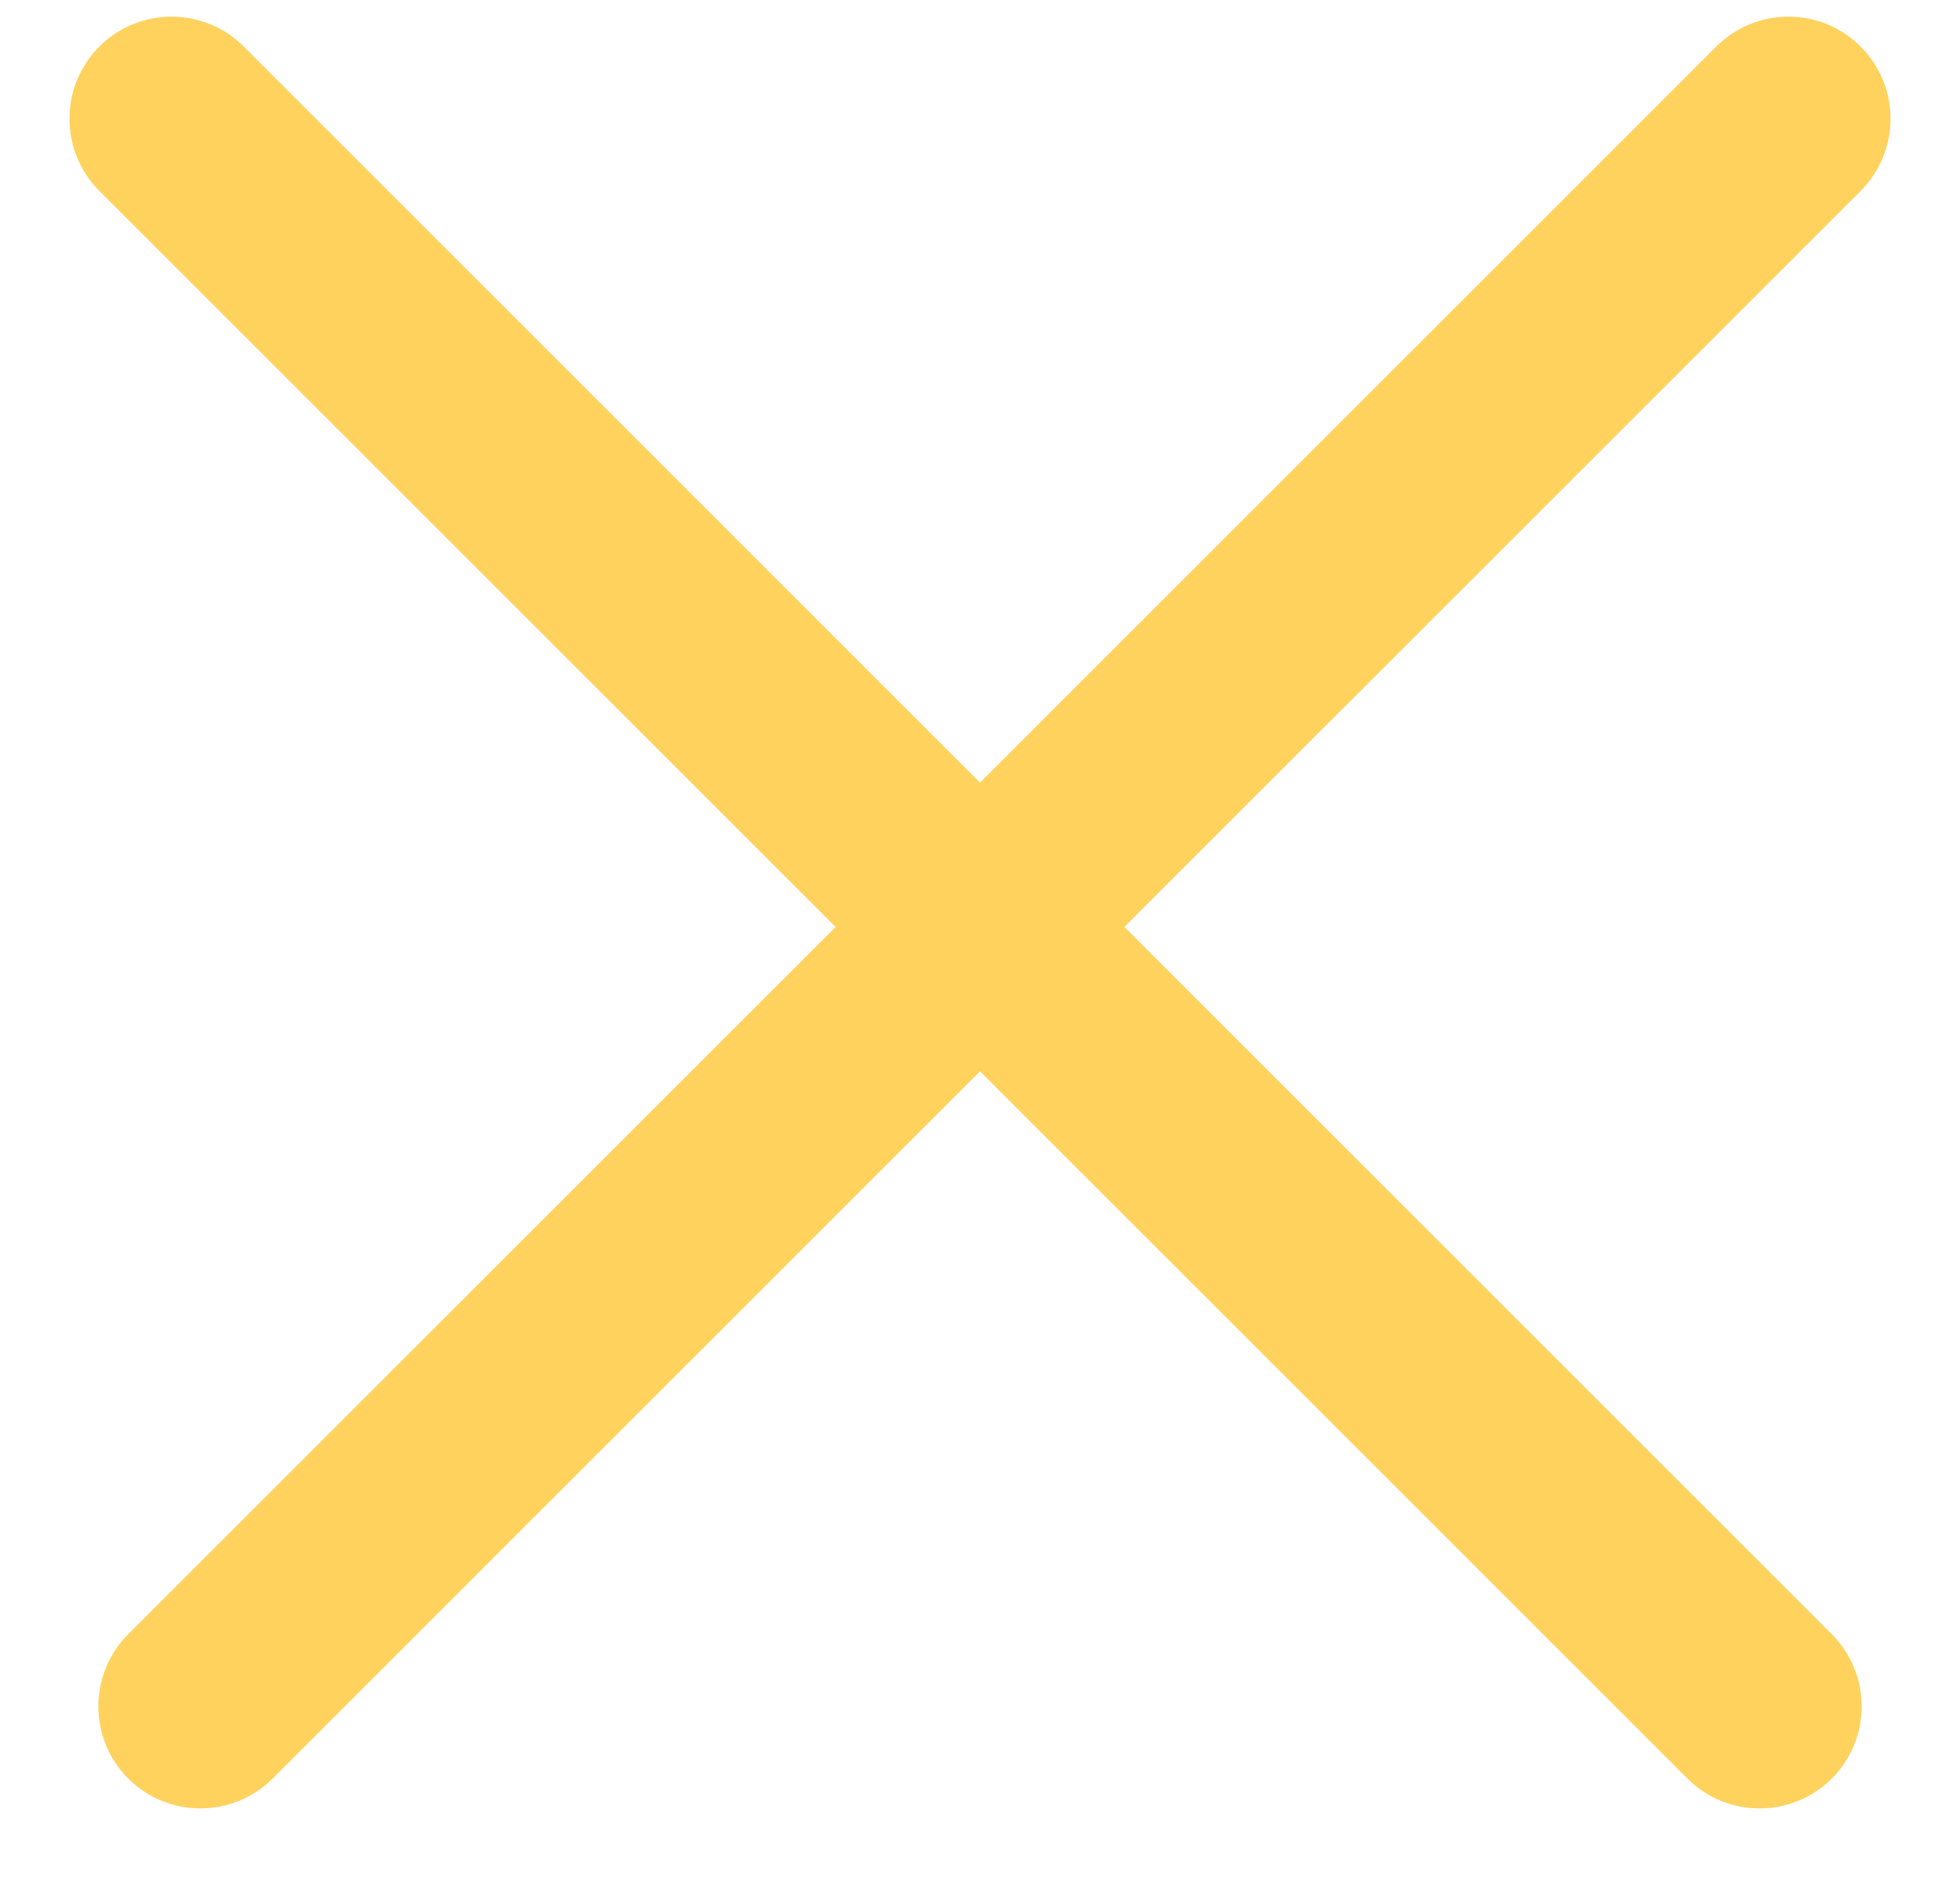 <?xml version="1.0" encoding="UTF-8" standalone="no"?>
<svg width="24px" height="23px" viewBox="0 0 24 23" version="1.1" xmlns="http://www.w3.org/2000/svg" xmlns:xlink="http://www.w3.org/1999/xlink">
    <!-- Generator: Sketch 45.2 (43514) - http://www.bohemiancoding.com/sketch -->
    <title>X-icon</title>
    <desc>Created with Sketch.</desc>
    <defs></defs>
    <g id="Page-1" stroke="none" stroke-width="1" fill="none" fill-rule="evenodd">
        <g id="MS-Pepper-Landing-Page-Desktop-EN" transform="translate(-234, -220)" fill="#FFD25D">
            <g id="Hero-Section-v2" transform="translate(0, 100)">
                <g id="img">
                    <path d="M245,130 L232.25,130 L232.25,130 C231.56,130 231,130.56 231,131.25 C231,131.94 231.56,132.5 232.25,132.5 L245,132.5 L245,144.75 C245,145.44 245.56,146 246.25,146 L246.25,146 C246.94,146 247.5,145.44 247.5,144.75 L247.5,144.75 L247.5,132.5 L259.75,132.5 C260.44,132.5 261,131.94 261,131.25 L261,131.25 C261,130.56 260.44,130 259.75,130 L259.75,130 L247.5,130 L247.5,117.25 C247.5,116.56 246.94,116 246.25,116 C245.56,116 245,116.56 245,117.25 L245,117.25 L245,130 Z" id="X-icon" transform="translate(246, 131) rotate(-315) translate(-246, -131) "></path>
                </g>
            </g>
        </g>
    </g>
</svg>